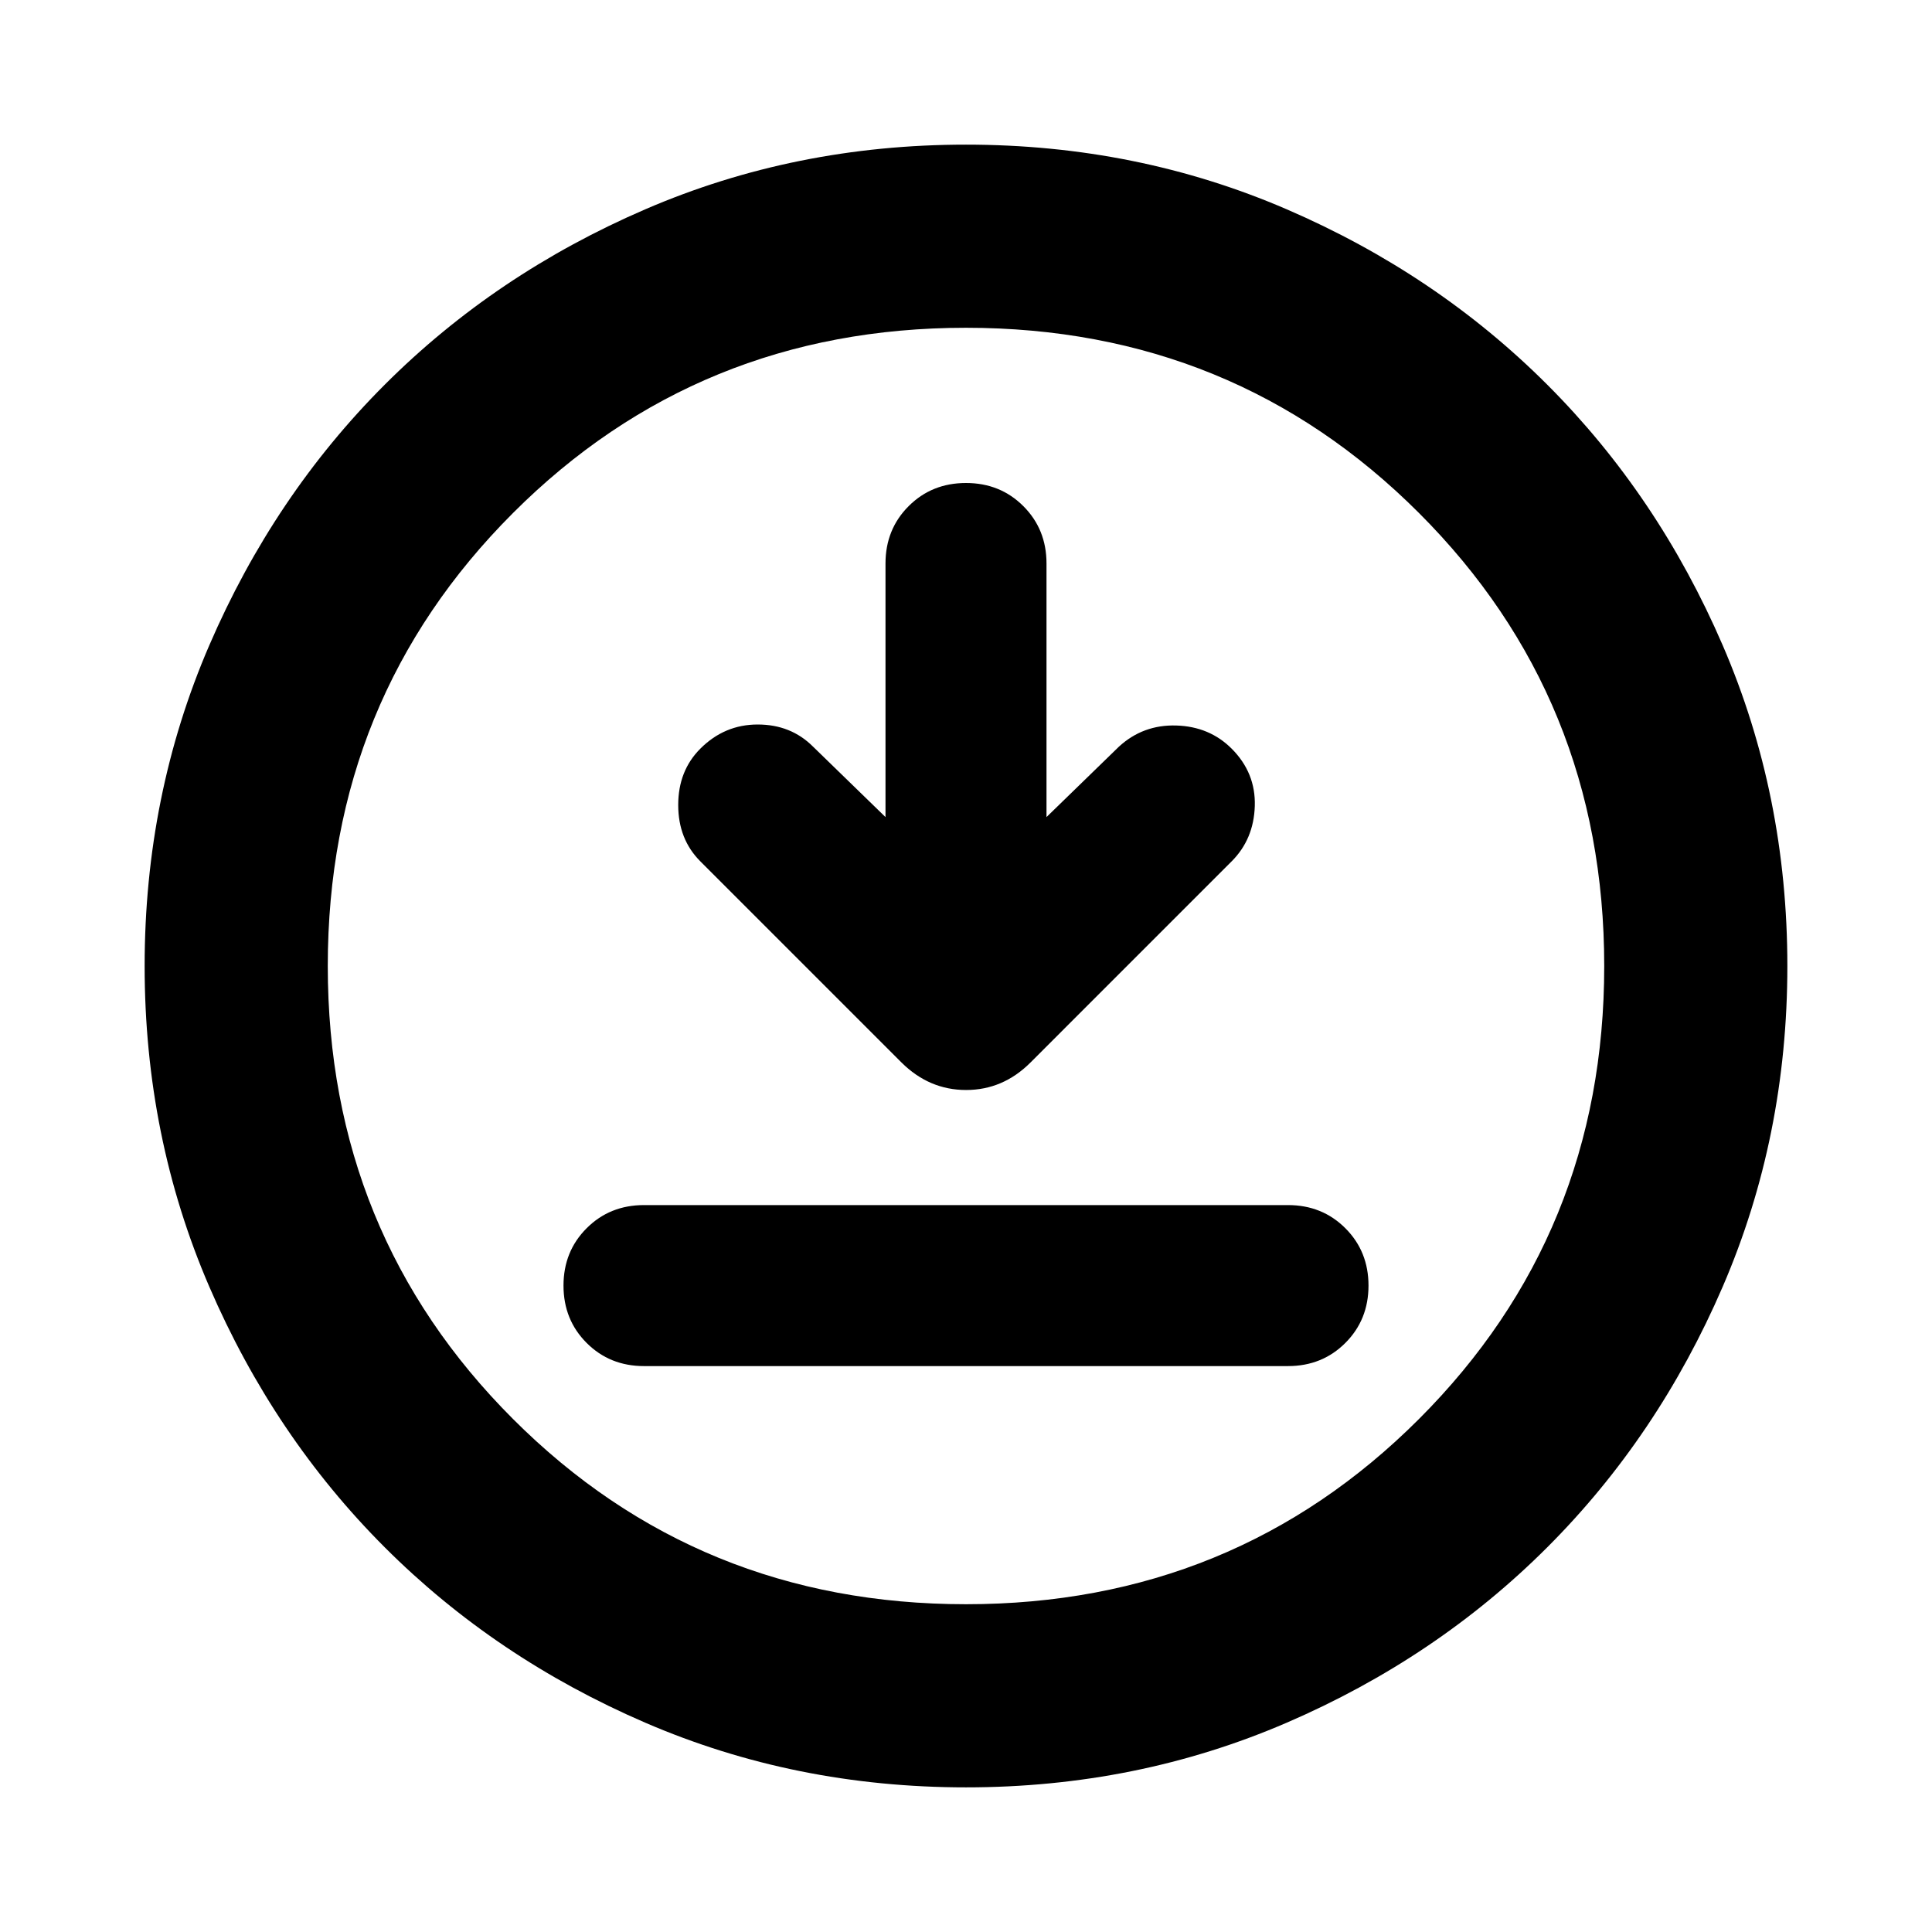 <svg xmlns="http://www.w3.org/2000/svg" height="24" viewBox="0 -960 960 960" width="24"><path d="M320-281.2h320q17 0 28.5-11.5t11.5-28.5q0-17-11.5-28.5T640-361.2H320q-17 0-28.5 11.5T280-321.2q0 17 11.5 28.5t28.5 11.5ZM440-554l-36-35q-11-11-27.5-11T348-588q-11 11-11 28t11 28l99.93 99.93q13.77 13.68 32.11 13.68 18.35 0 32.03-13.68L612-532q11-11 11.5-27.5T612-588q-11-11-27.5-11.5T556-589l-36 35v-126q0-17-11.5-28.5T480-720q-17 0-28.5 11.5T440-680v126Zm40 482.13q-84.91 0-159.34-32.12-74.44-32.12-129.5-87.17-55.05-55.06-87.17-129.5Q71.87-395.09 71.87-480t32.12-159.34q32.12-74.44 87.17-129.5 55.06-55.05 129.5-87.17 74.43-32.12 159.34-32.12t159.34 32.12q74.44 32.12 129.5 87.17 55.05 55.06 87.17 129.5 32.12 74.43 32.12 159.34t-32.12 159.34q-32.12 74.44-87.17 129.5-55.06 55.05-129.5 87.17Q564.91-71.87 480-71.87Zm0-91q133.04 0 225.09-92.04 92.04-92.05 92.04-225.09 0-133.04-92.04-225.09-92.05-92.04-225.09-92.04-133.04 0-225.09 92.04-92.04 92.05-92.04 225.09 0 133.04 92.04 225.09 92.05 92.04 225.09 92.04ZM480-480Z"/></svg>